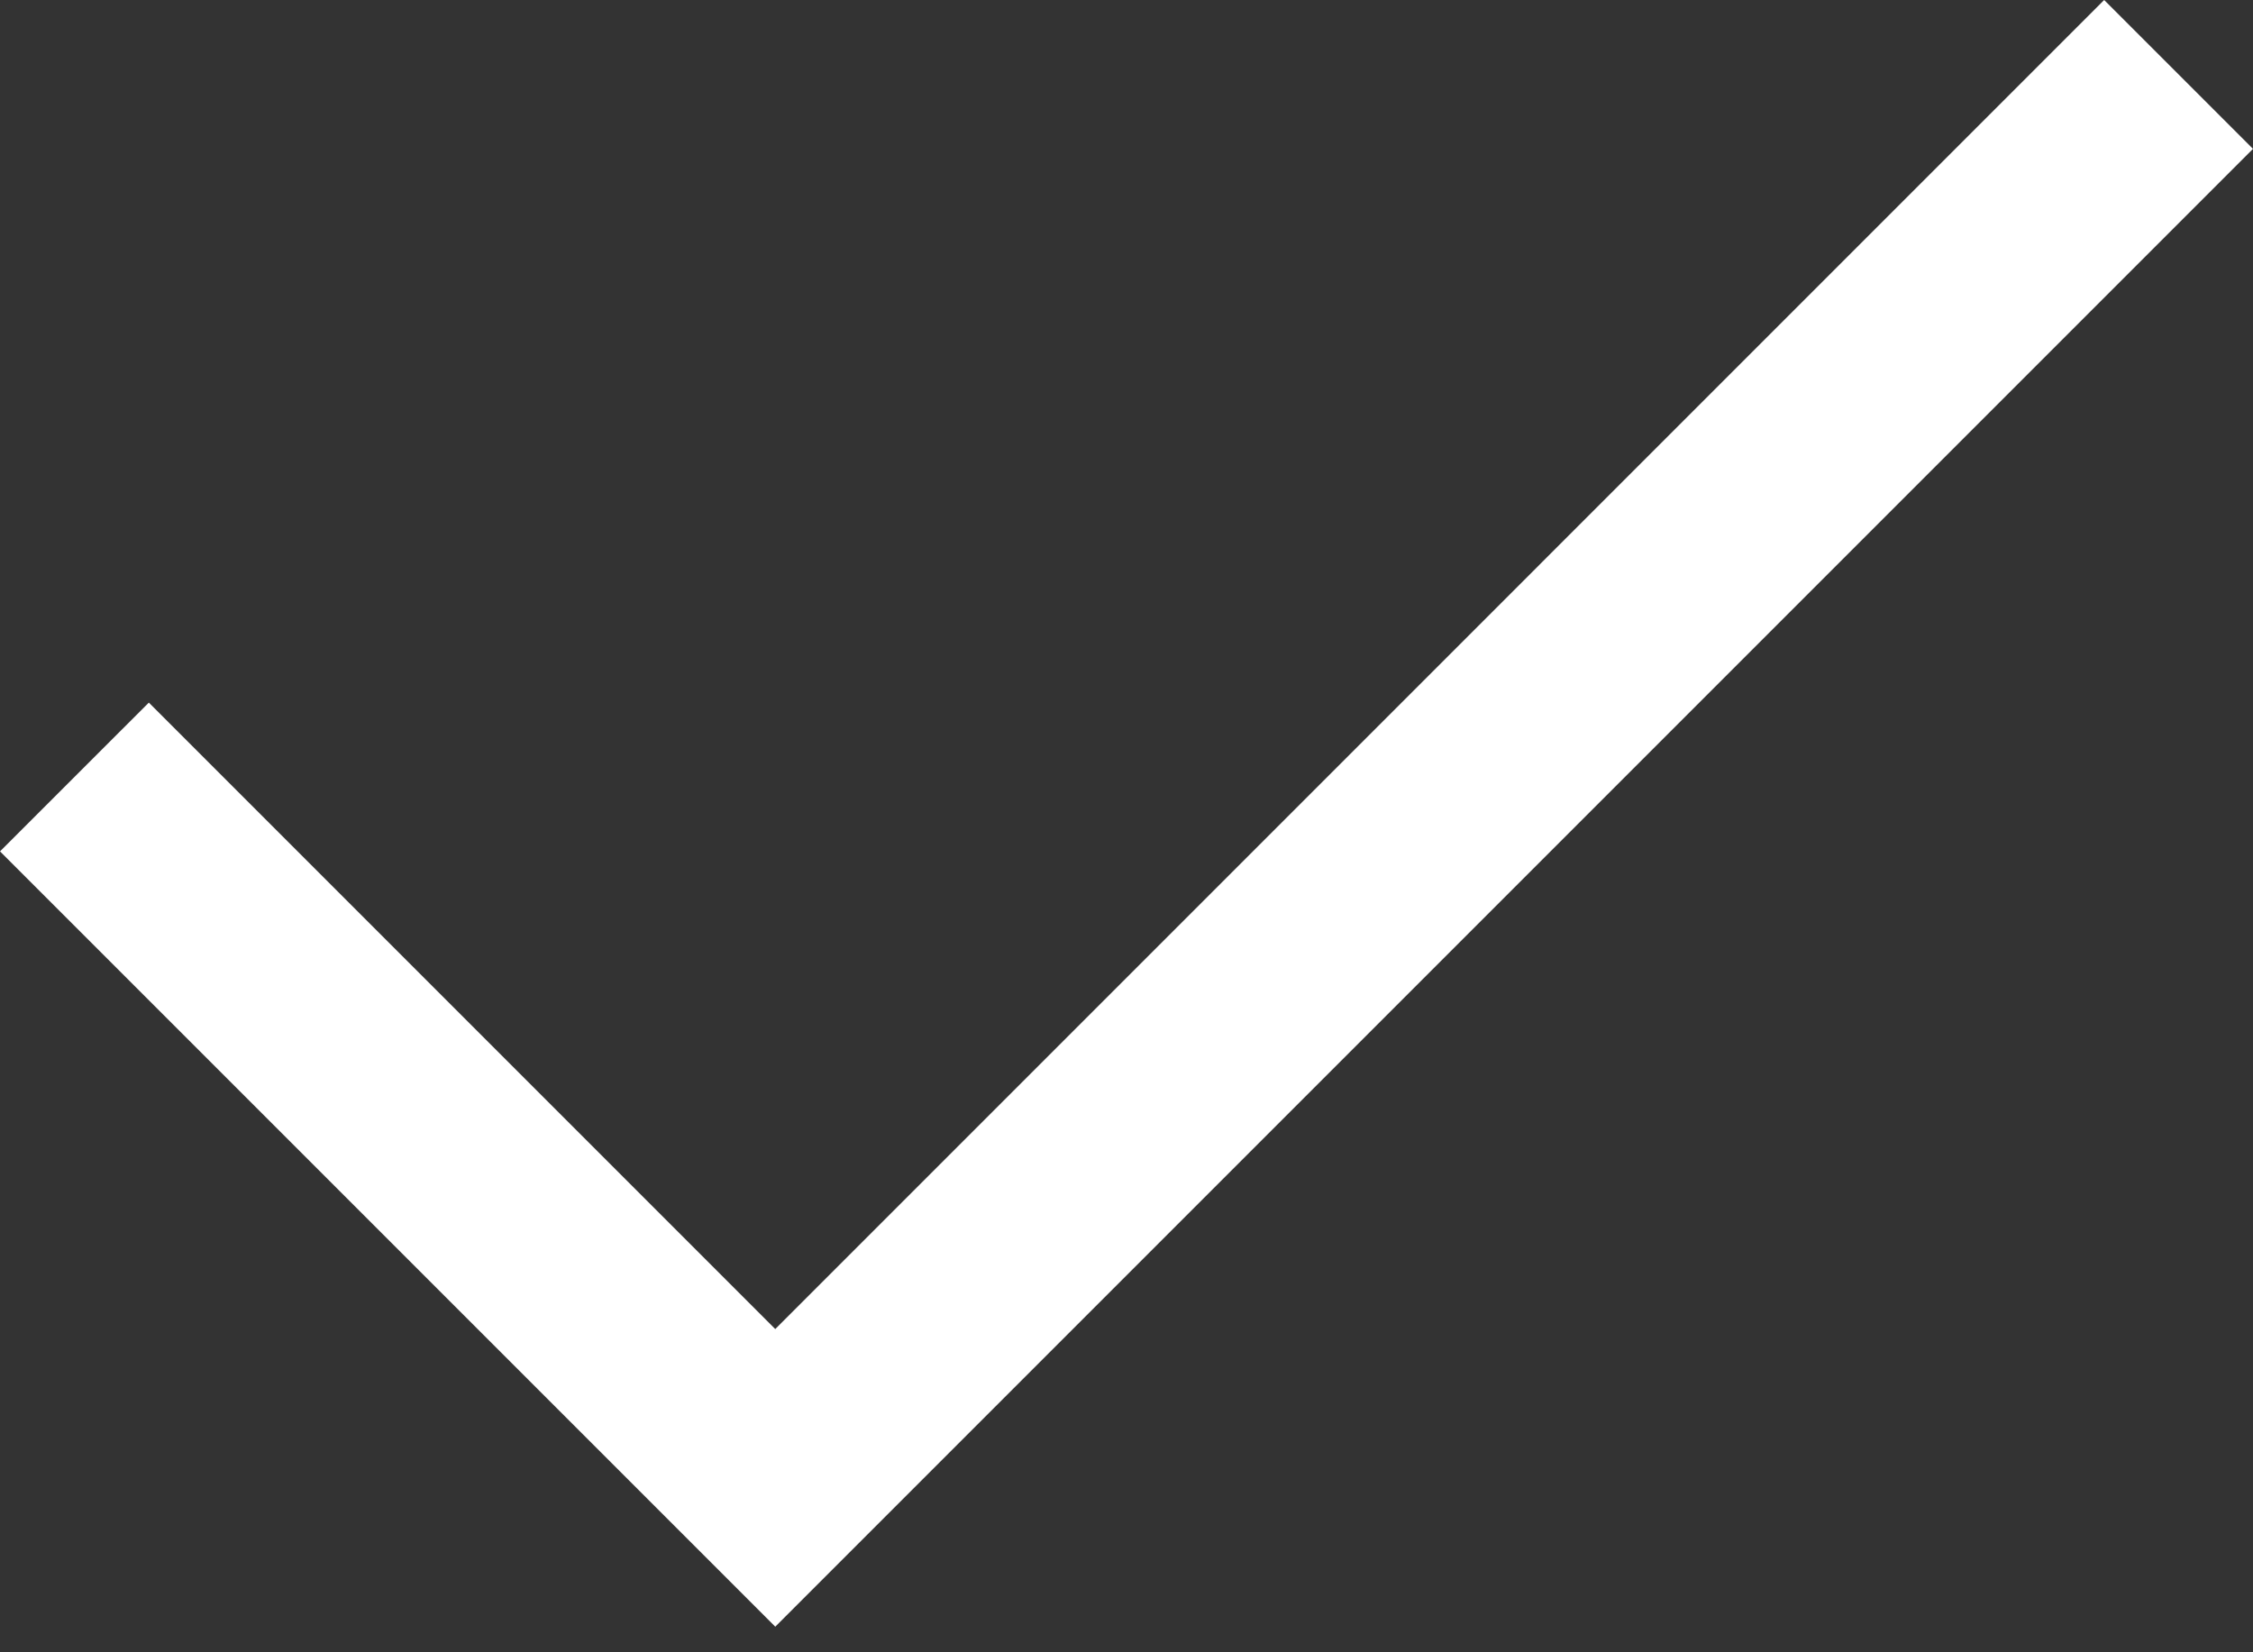 <svg width="30" height="22" viewBox="0 0 30 22" fill="none" xmlns="http://www.w3.org/2000/svg">
<rect x="0" y="0" width="30" height="22" fill="#333333" stroke="none"/>
<path d="M10.323 21.659L0 11.336L1.982 9.355L10.323 17.696L28.018 0L30 1.982L10.323 21.659Z" fill="white"/>
</svg>
